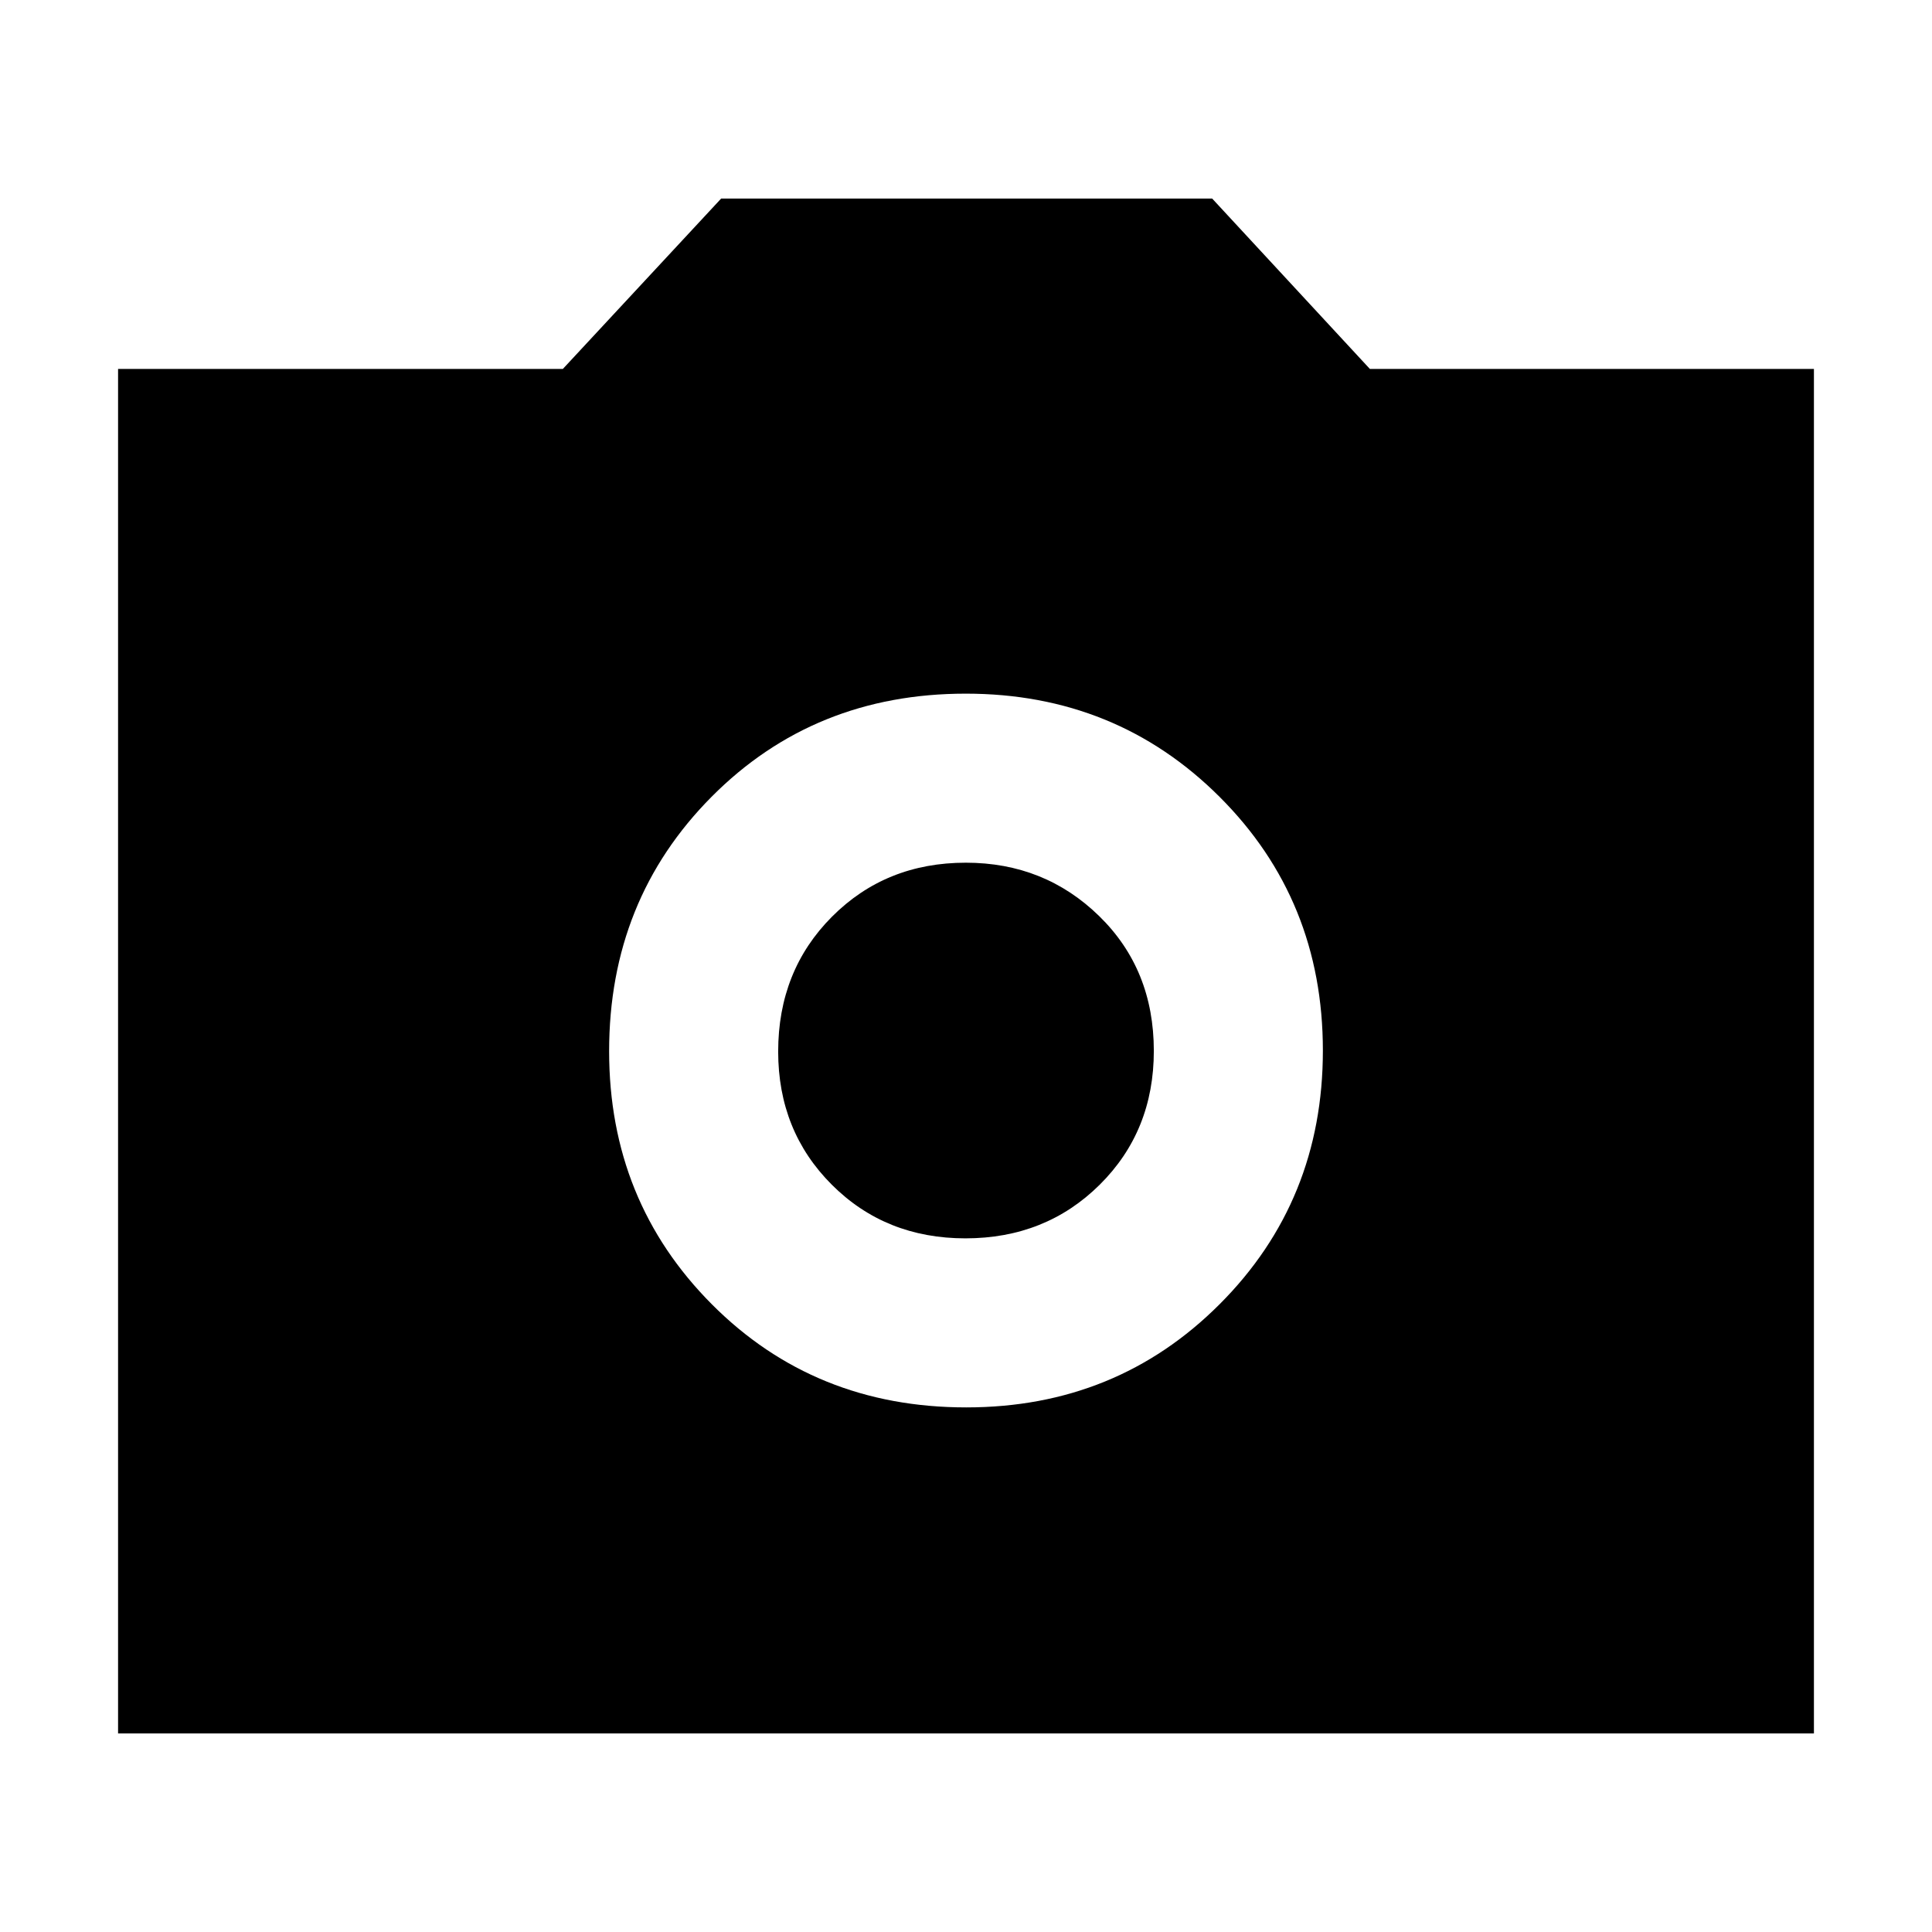 <svg xmlns="http://www.w3.org/2000/svg" height="40" viewBox="0 -960 960 960" width="40"><path d="M480.12-260.67q74.71 0 125.96-51.33t51.25-126q0-74.83-51.36-126.08-51.37-51.25-126.09-51.25-75.38 0-126.3 51.25-50.91 51.25-50.91 126.41 0 74.5 51.03 125.75 51.04 51.25 126.42 51.25Zm-.4-84q-39.72 0-66.39-26.65-26.66-26.65-26.66-66.16 0-40.19 26.74-67.02t66.5-26.83q39.09 0 66.26 26.52 27.16 26.52 27.16 67 0 39.81-26.88 66.48-26.88 26.66-66.73 26.66Zm-421.05 246v-678h221l78.66-84.66h244l78.36 84.66h220.64v678H58.67Z"/></svg>